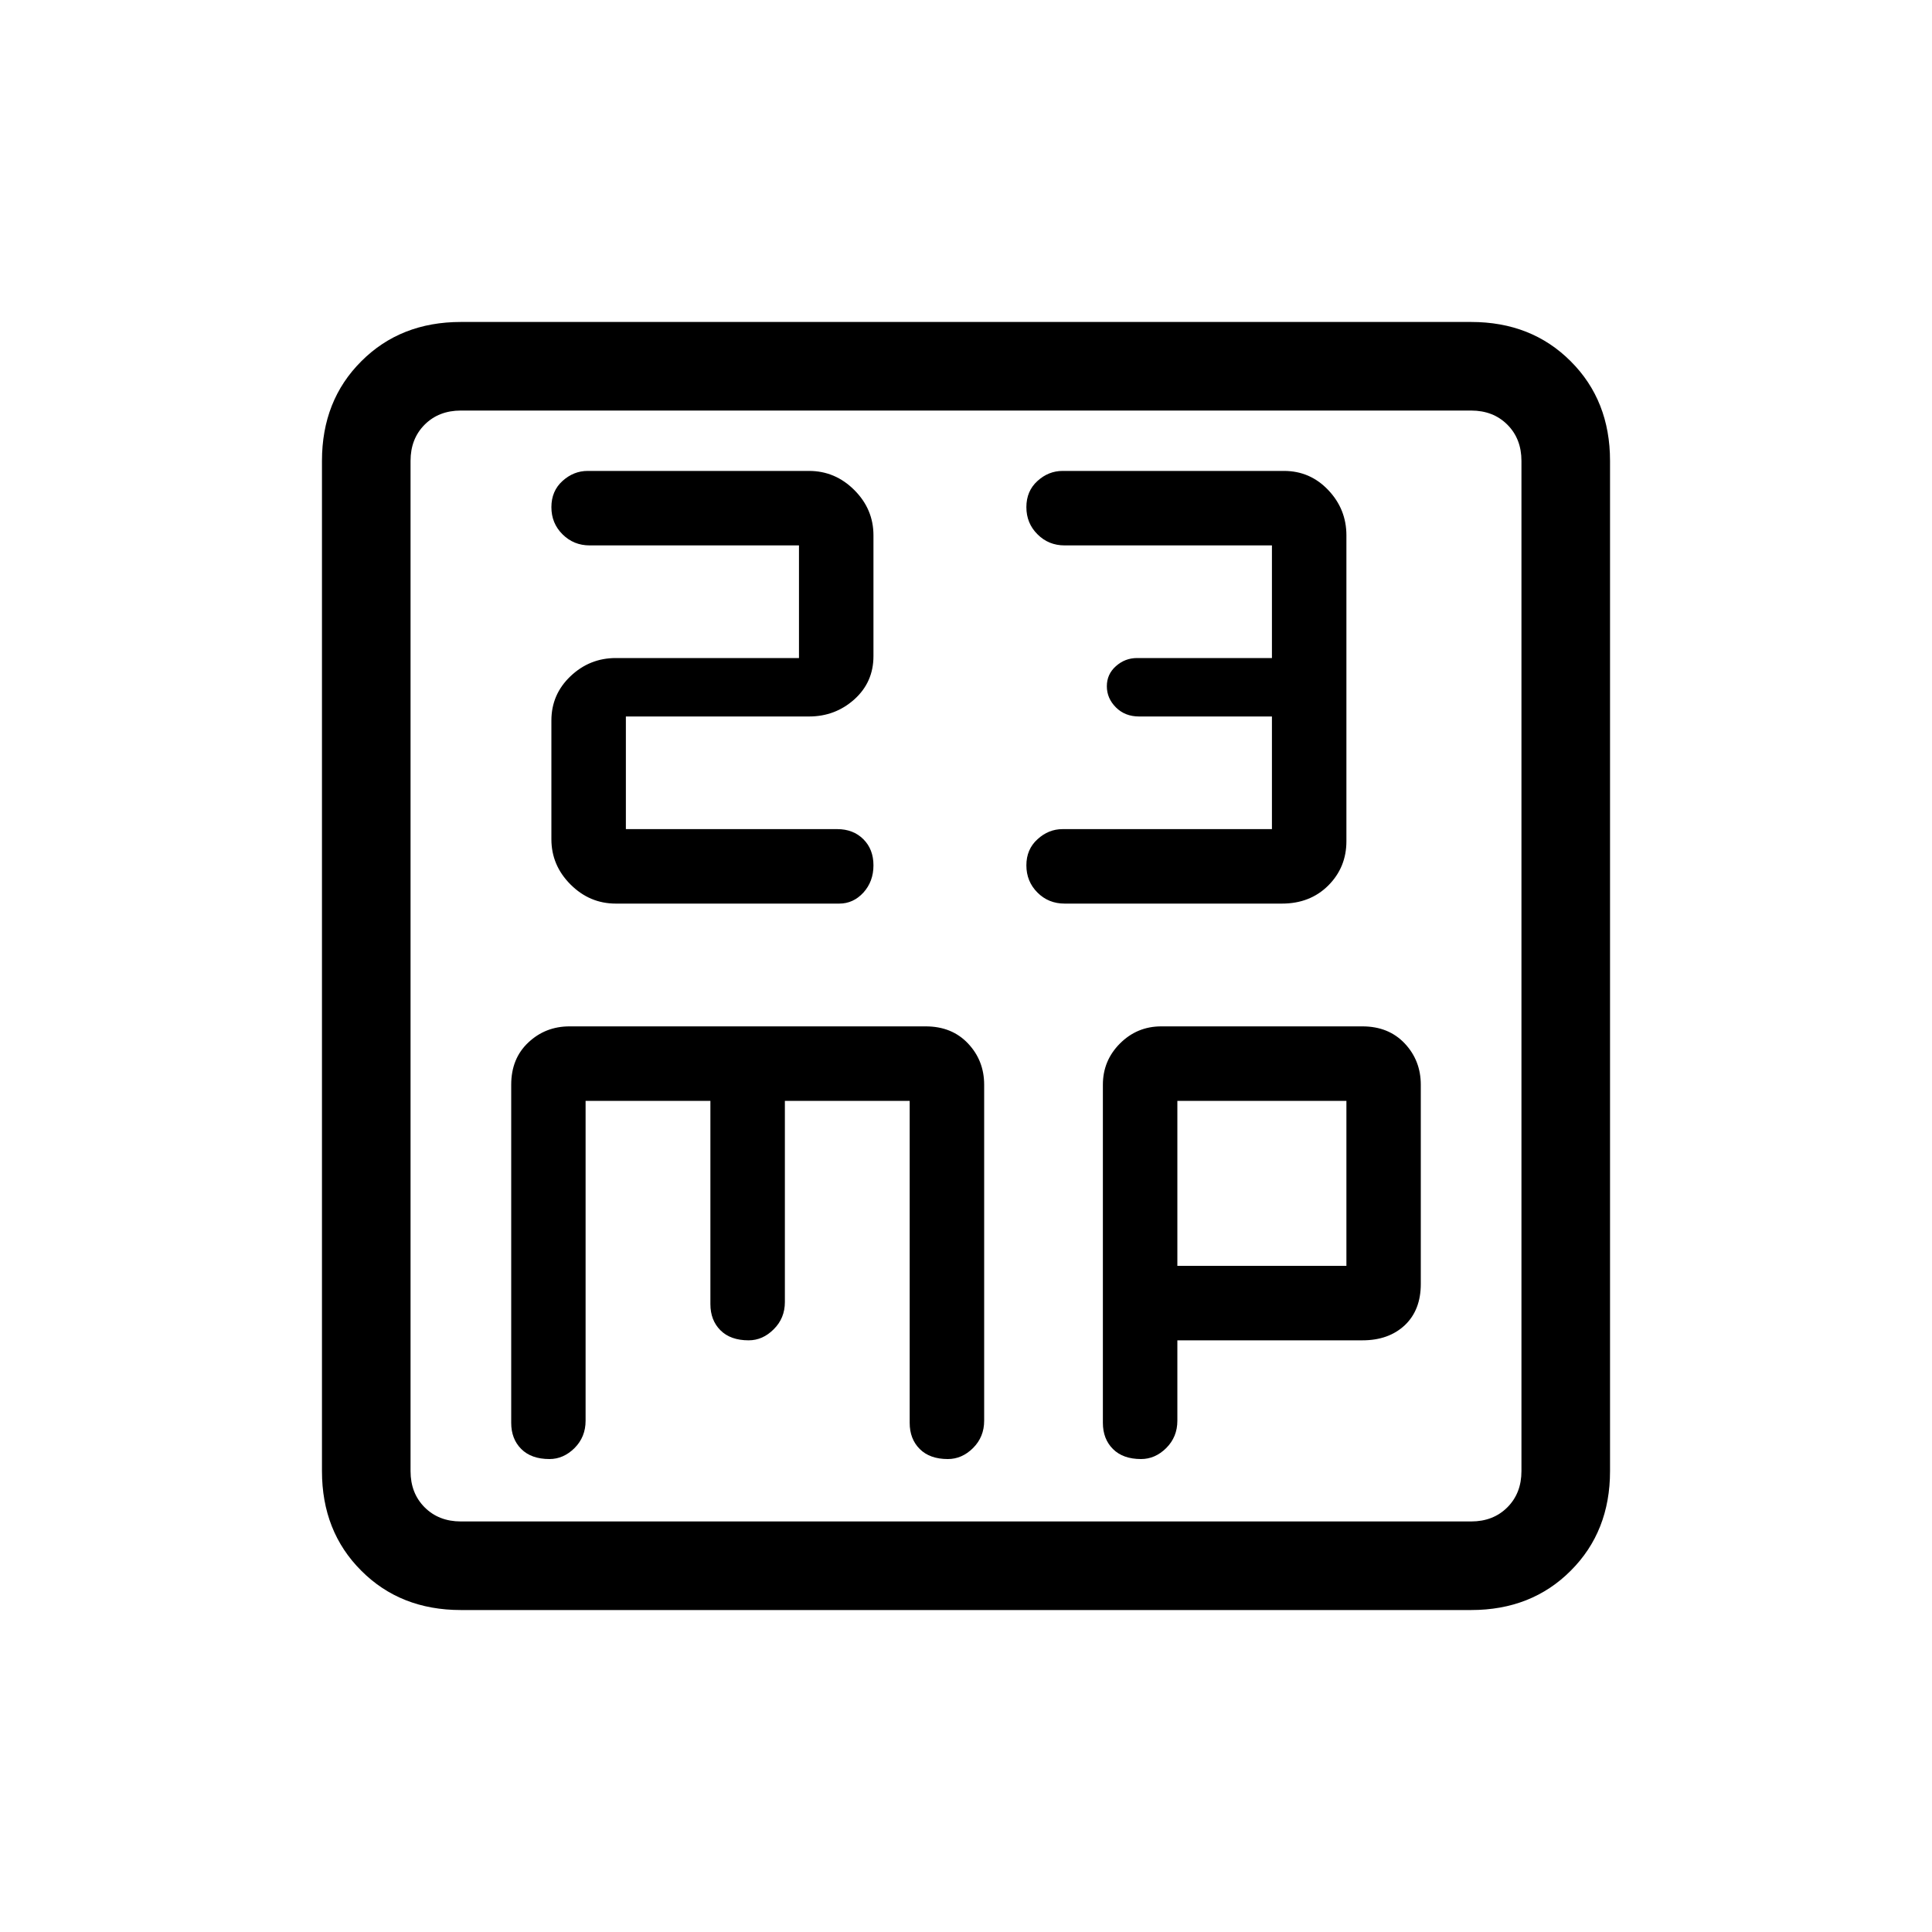 <svg xmlns="http://www.w3.org/2000/svg" height="20" width="20"><path d="M6.083 4.875q-.145 0-.26.104-.115.104-.115.271 0 .167.115.281.115.115.281.115h2.167v1.166H6.375q-.271 0-.469.188-.198.188-.198.458v1.23q0 .27.198.468t.469.198h2.313q.145 0 .25-.114.104-.115.104-.282 0-.166-.104-.27-.105-.105-.271-.105H6.479V7.417h1.896q.271 0 .469-.177.198-.178.198-.448v-1.25q0-.271-.198-.469-.198-.198-.469-.198Zm4.917 0q-.146 0-.26.104-.115.104-.115.271 0 .167.115.281.114.115.281.115h2.146v1.166h-1.396q-.125 0-.219.084-.094.083-.094.208 0 .125.094.219t.24.094h1.375v1.166H11q-.146 0-.26.105-.115.104-.115.27 0 .167.115.282.114.114.281.114h2.25q.291 0 .479-.187.188-.188.188-.459V5.542q0-.271-.188-.469-.188-.198-.458-.198ZM4.771 16.667q-.625 0-1.031-.407-.407-.406-.407-1.031V4.771q0-.625.407-1.031.406-.407 1.031-.407h10.458q.625 0 1.031.407.407.406.407 1.031v10.458q0 .625-.407 1.031-.406.407-1.031.407Zm0-.917h10.458q.229 0 .375-.146t.146-.375V4.771q0-.229-.146-.375t-.375-.146H4.771q-.229 0-.375.146t-.146.375v10.458q0 .229.146.375t.375.146Zm.917-.646q.145 0 .26-.114.114-.115.114-.282v-3.312h1.292V13.5q0 .167.104.271.104.104.292.104.146 0 .26-.115.115-.114.115-.281v-2.083h1.292v3.333q0 .167.104.271.104.104.291.104.146 0 .261-.114.115-.115.115-.282v-3.479q0-.25-.167-.427t-.438-.177H5.896q-.25 0-.427.167-.177.166-.177.437v3.5q0 .167.104.271.104.104.292.104Zm6.124 0q.146 0 .261-.114.115-.115.115-.282v-.833h1.916q.271 0 .438-.156.166-.157.166-.427v-2.063q0-.25-.166-.427-.167-.177-.438-.177h-2.083q-.25 0-.427.177t-.177.427v3.5q0 .167.104.271.104.104.291.104Zm.376-3.708h1.75v1.708h-1.75ZM4.25 4.771V4.25 15.75v-.521Z"/></svg>
